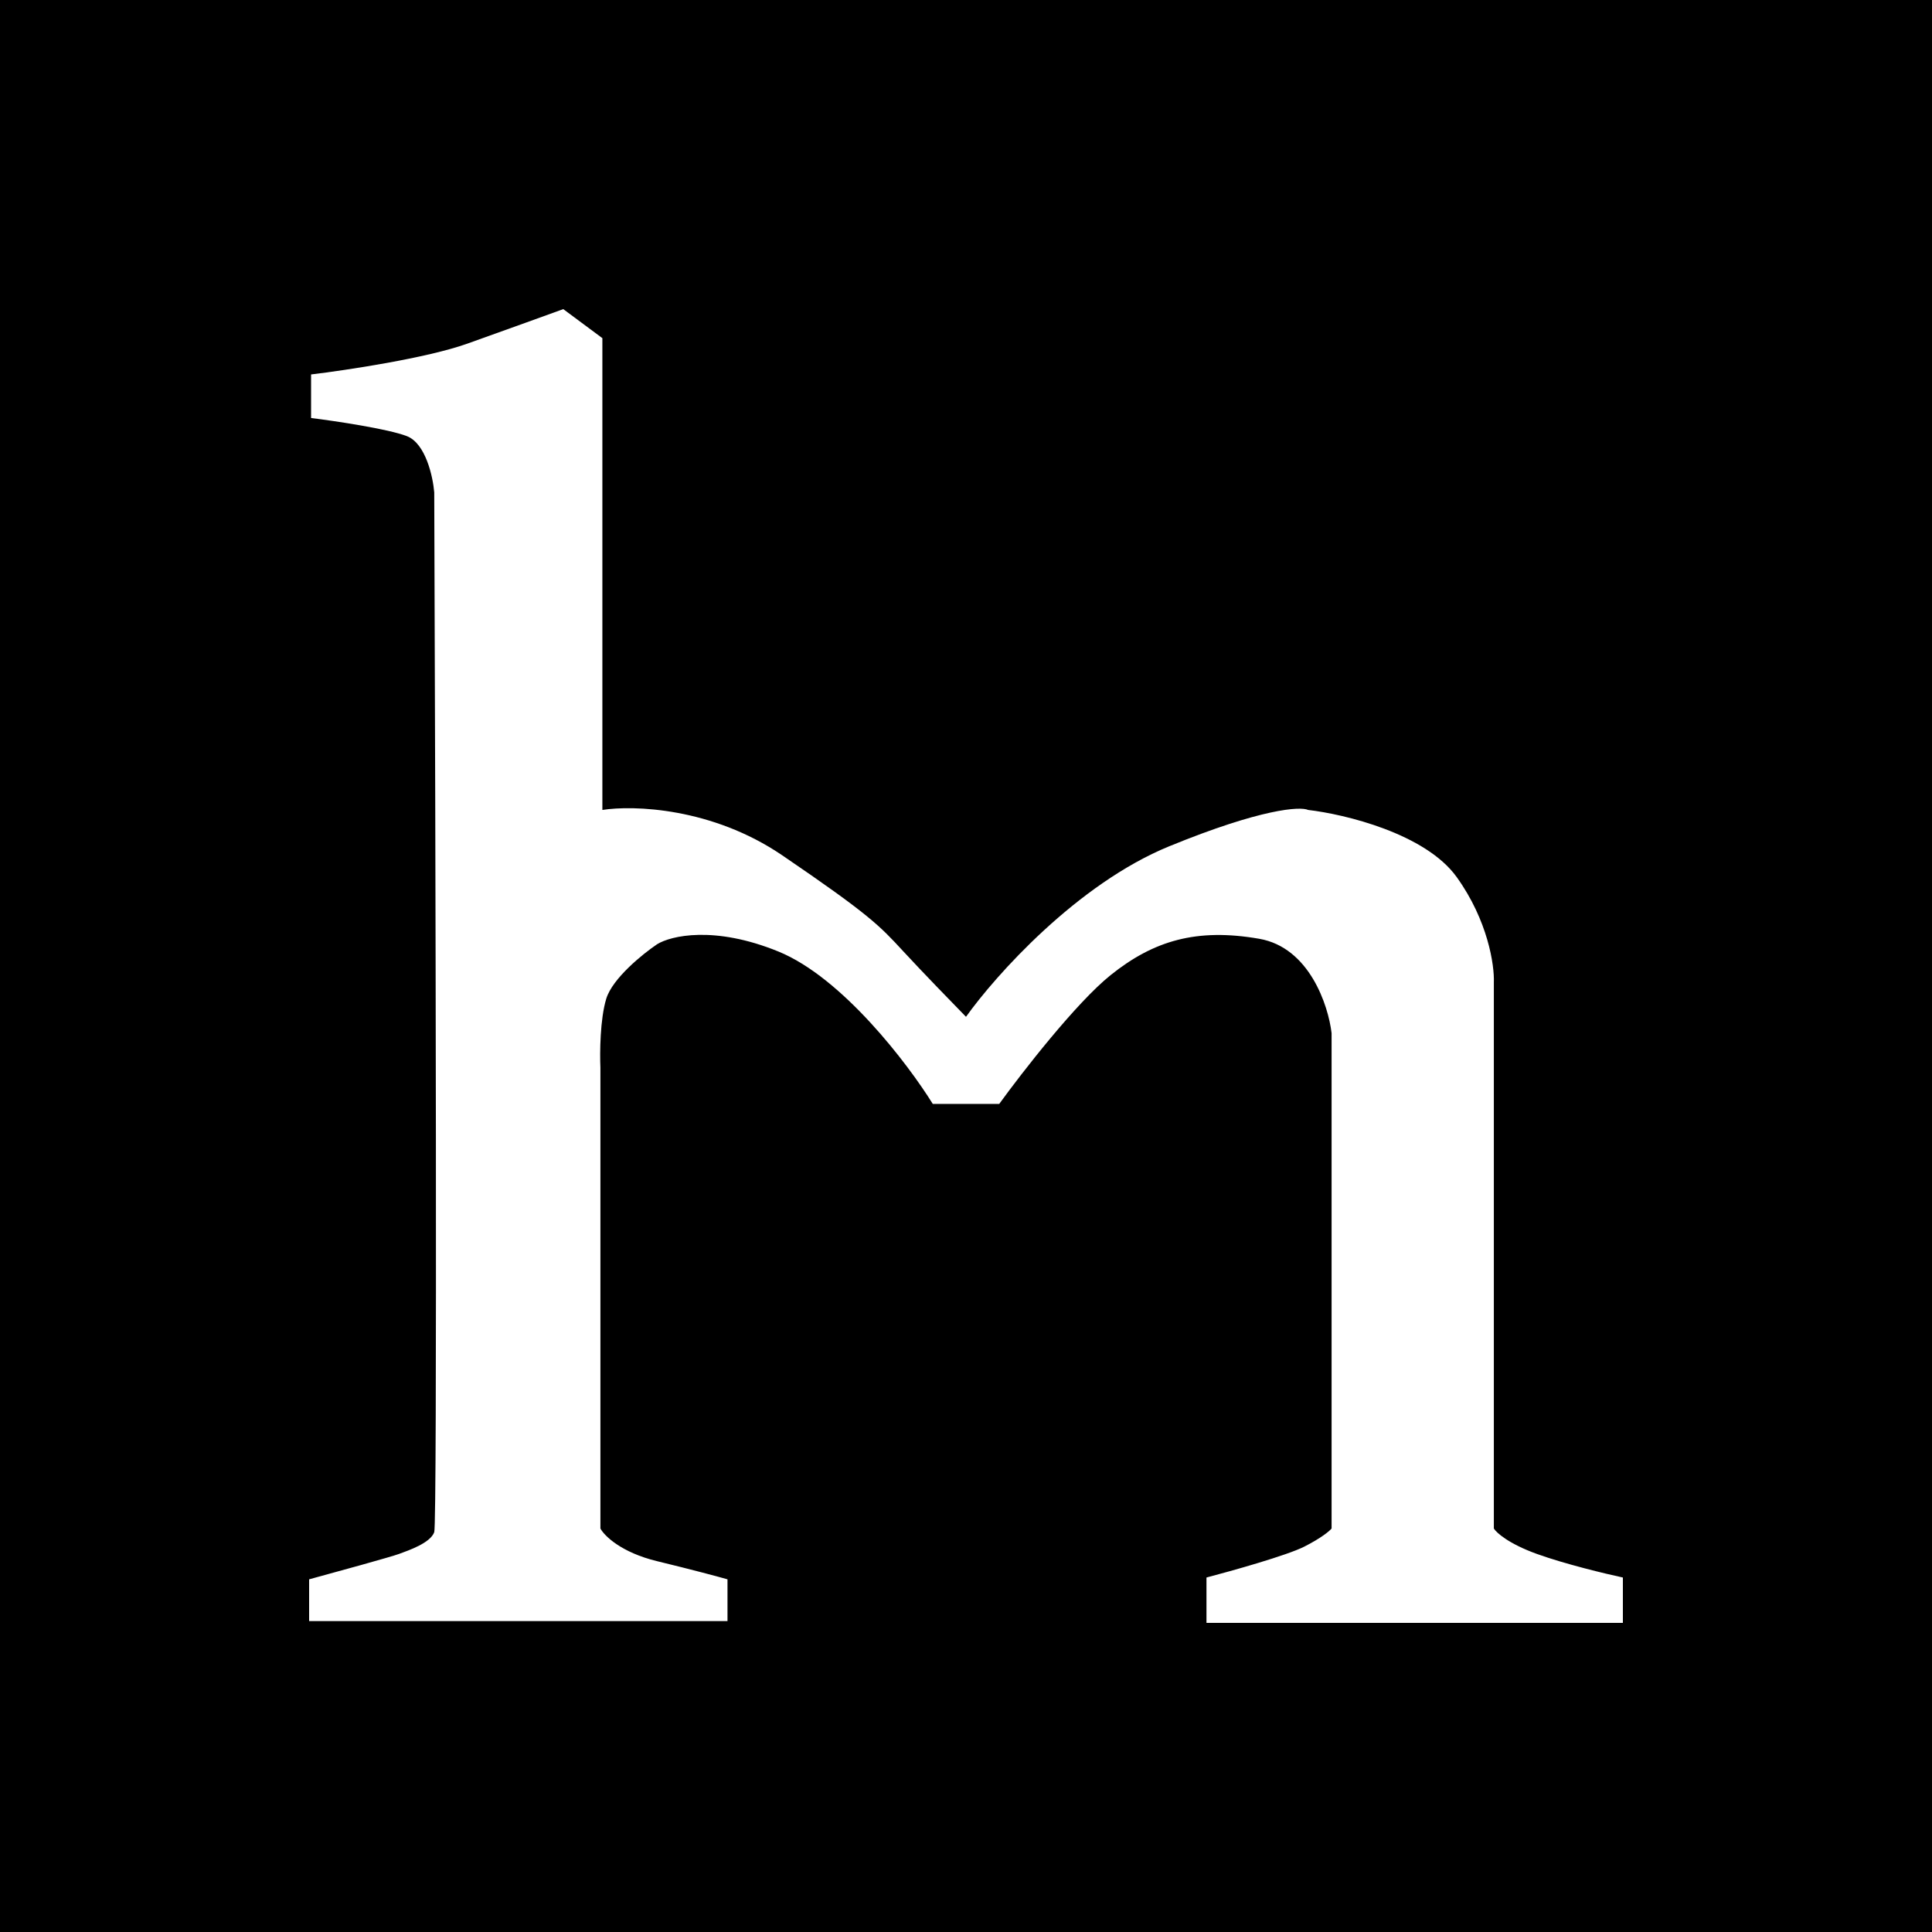 <svg width="500" height="500" viewBox="0 0 500 500" fill="none" xmlns="http://www.w3.org/2000/svg">
<rect width="500" height="500" fill="black"/>
<path d="M80.506 96.906V108.177C86.746 108.959 100.44 110.994 105.298 112.873C110.155 114.751 112.044 123.361 112.381 127.431C112.718 216.188 113.19 394.265 112.381 396.519C111.369 399.337 105.804 401.215 103.274 402.155C101.25 402.906 86.915 406.851 80 408.729V419.53H188.274V408.729C186.081 408.103 179.369 406.287 170.06 404.033C160.75 401.779 156.399 397.459 155.387 395.58V276.298C155.218 272.541 155.286 263.713 156.905 258.453C158.524 253.193 166.349 246.869 170.06 244.365C173.601 242.173 184.833 239.481 201.429 246.243C218.024 253.006 234.99 275.359 241.399 285.691H258.601C264.504 277.551 278.536 259.486 287.44 252.348C298.571 243.425 309.702 240.138 325.893 242.956C338.845 245.21 343.77 260.175 344.613 267.376V395.58C344.107 396.206 341.982 398.022 337.53 400.276C333.077 402.53 318.81 406.538 312.232 408.26V420H420V408.26C415.615 407.32 405.024 404.785 397.738 402.155C390.452 399.525 387.282 396.676 386.607 395.58V254.227C386.776 249.843 385.089 238.26 376.994 226.989C368.899 215.718 347.986 210.709 338.542 209.613C336.518 208.674 326.5 209.238 302.619 219.006C278.738 228.773 257.589 252.505 250 263.149C246.627 259.705 238.667 251.503 233.81 246.243L233.656 246.077C227.694 239.62 225.016 236.72 202.44 221.354C184.226 208.956 163.819 208.361 155.893 209.613V87.514L145.774 80C141.895 81.409 131.506 85.166 120.982 88.923C110.458 92.68 89.613 95.81 80.506 96.906Z" fill="white"/>
</svg>
